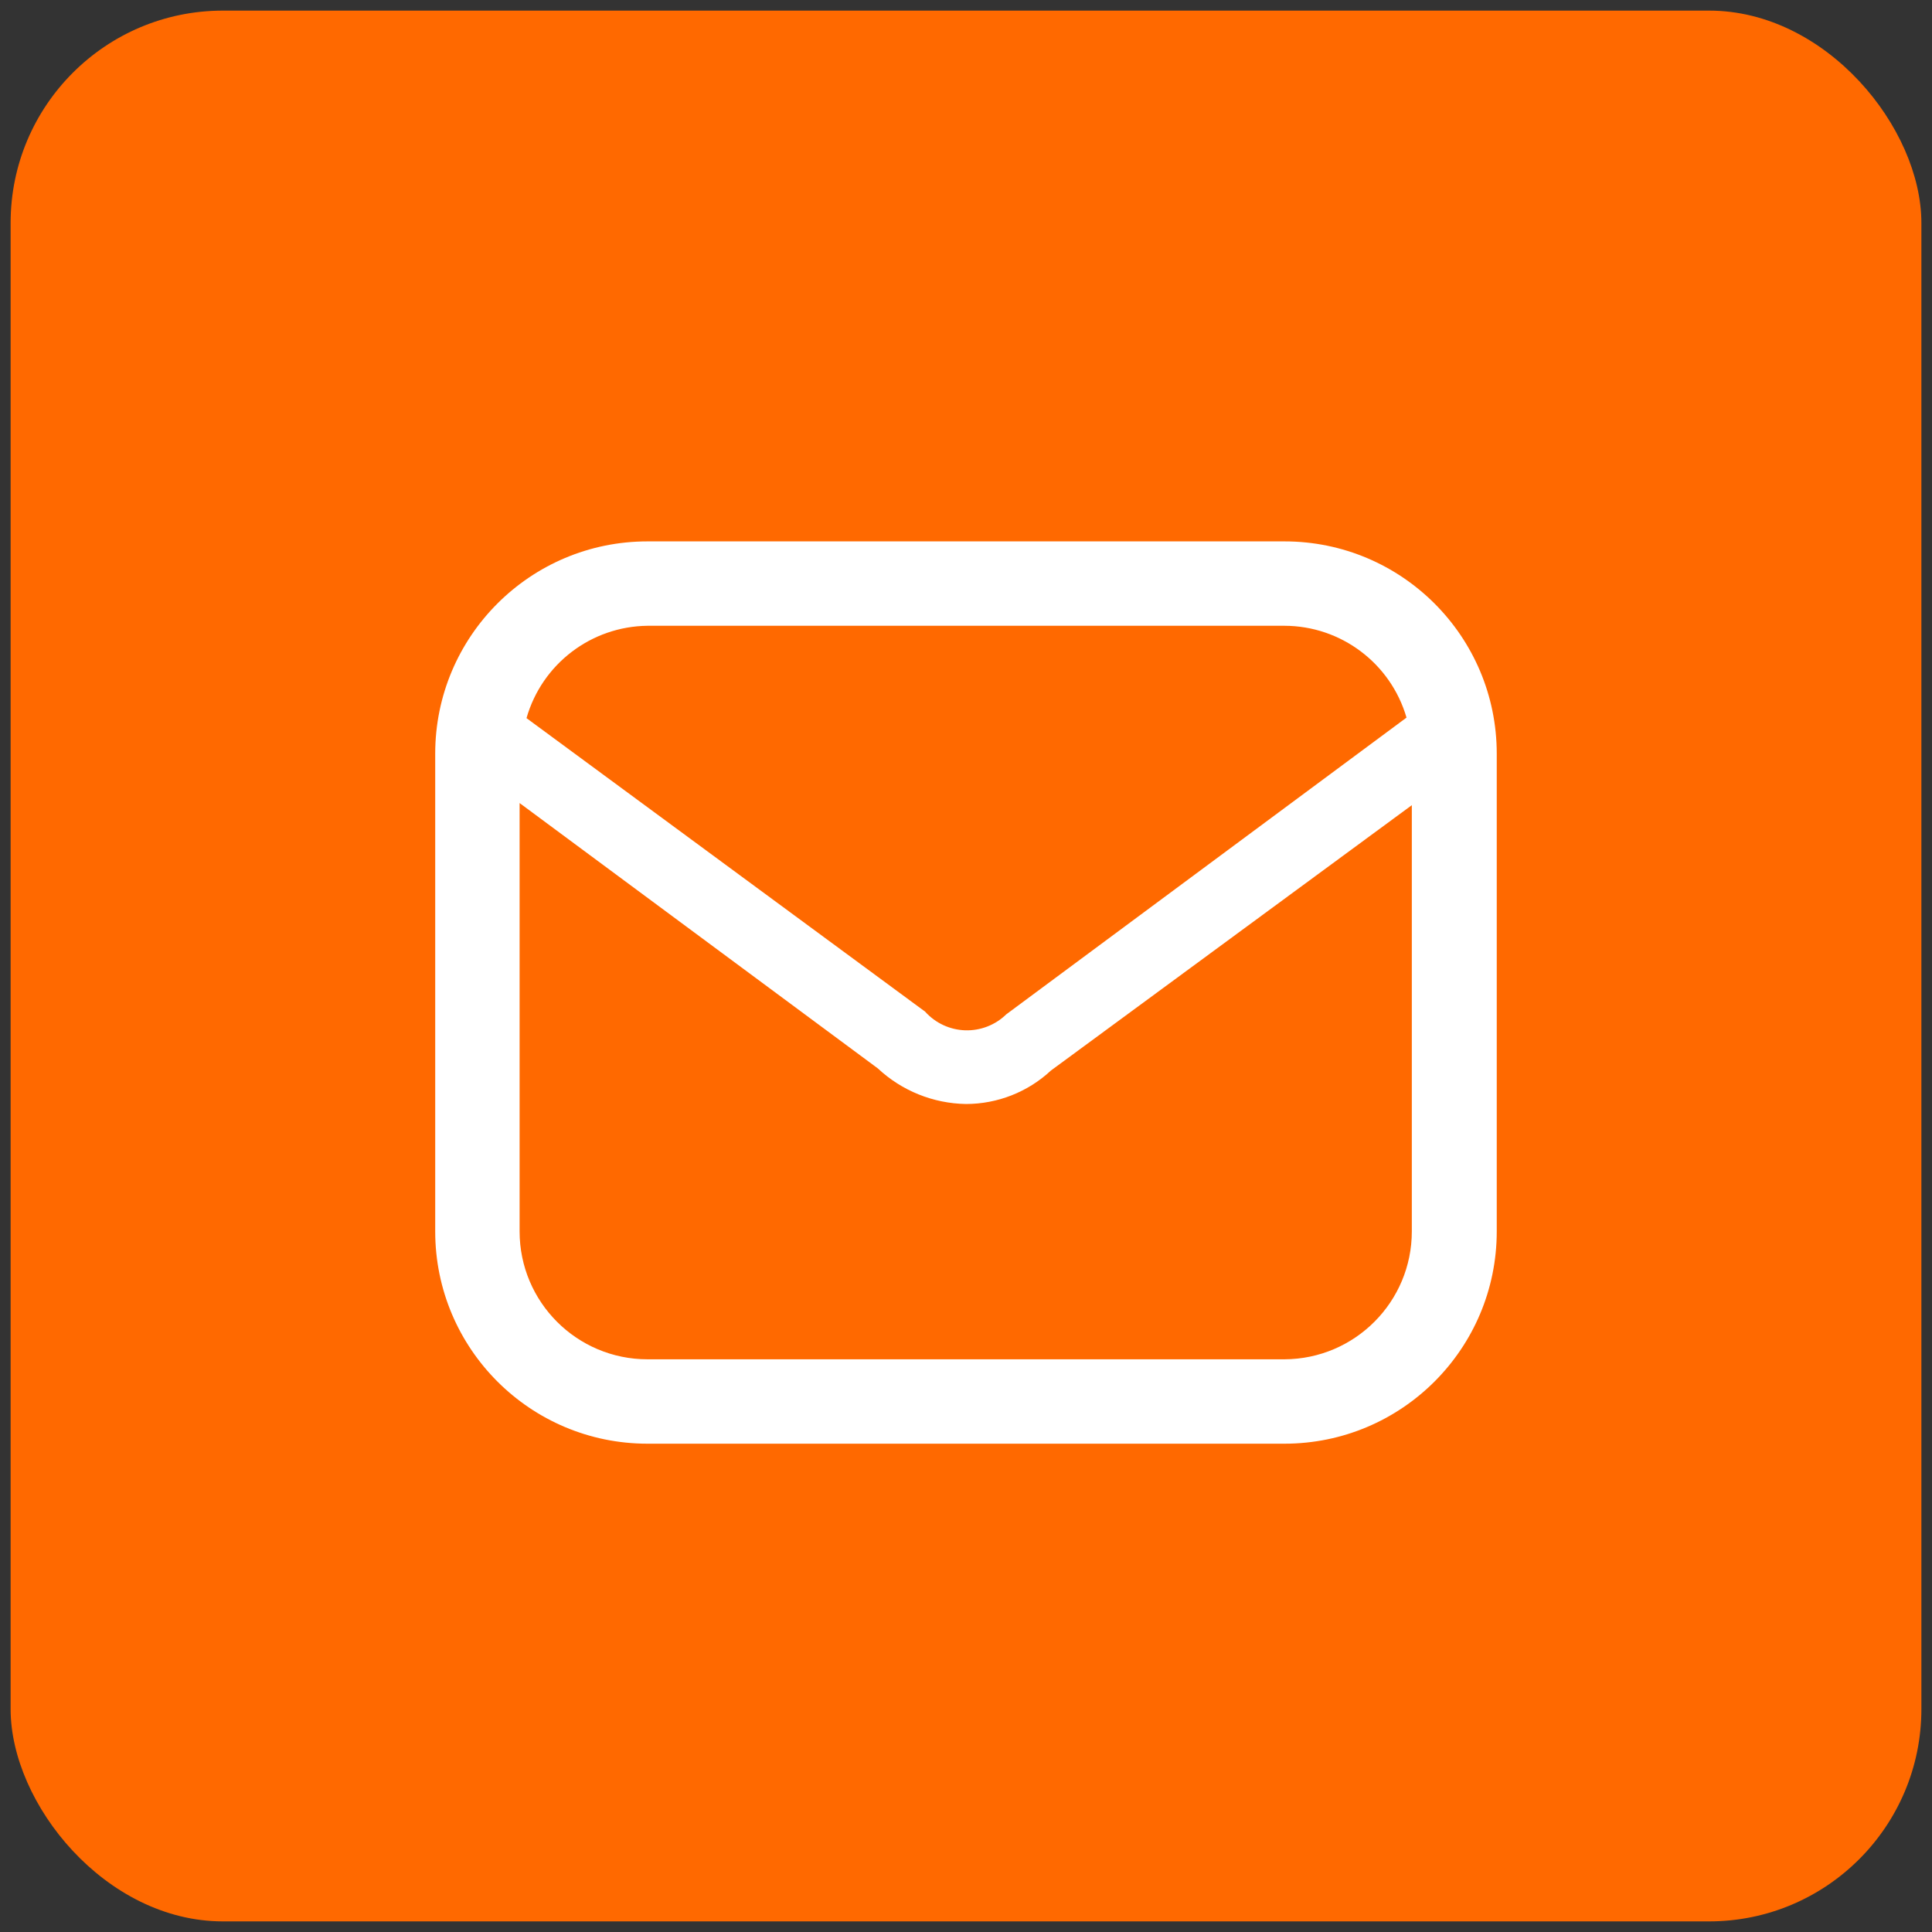 <svg width="91" height="91" viewBox="0 0 91 91" fill="none" xmlns="http://www.w3.org/2000/svg">
<rect x="0" y="0" width="91" height="91" fill="#333333" stroke="none"/>
<rect x="0.5" y="0.5" width="90" height="90" rx="10" fill="#FF6900"/>
<path fill-rule="evenodd" clip-rule="evenodd" d="M60.499 25.5H30.499C24.976 25.5 20.499 29.977 20.499 35.5V58C20.499 63.523 24.976 68 30.499 68H60.499C66.022 68 70.499 63.523 70.499 58V35.5C70.499 29.977 66.022 25.5 60.499 25.5ZM30.499 29.475H60.499C63.163 29.48 65.505 31.242 66.249 33.8L47.399 47.775C46.882 48.28 46.182 48.552 45.46 48.529C44.738 48.505 44.057 48.188 43.574 47.65L24.799 33.825C25.528 31.274 27.846 29.505 30.499 29.475ZM24.474 58C24.474 61.328 27.172 64.025 30.499 64.025H60.499C63.817 64.011 66.499 61.318 66.499 58V37.925L49.499 50.425C48.413 51.437 46.983 51.999 45.499 52C43.956 51.975 42.477 51.379 41.349 50.325L24.474 37.825V58Z" fill="white"/>
</svg>
